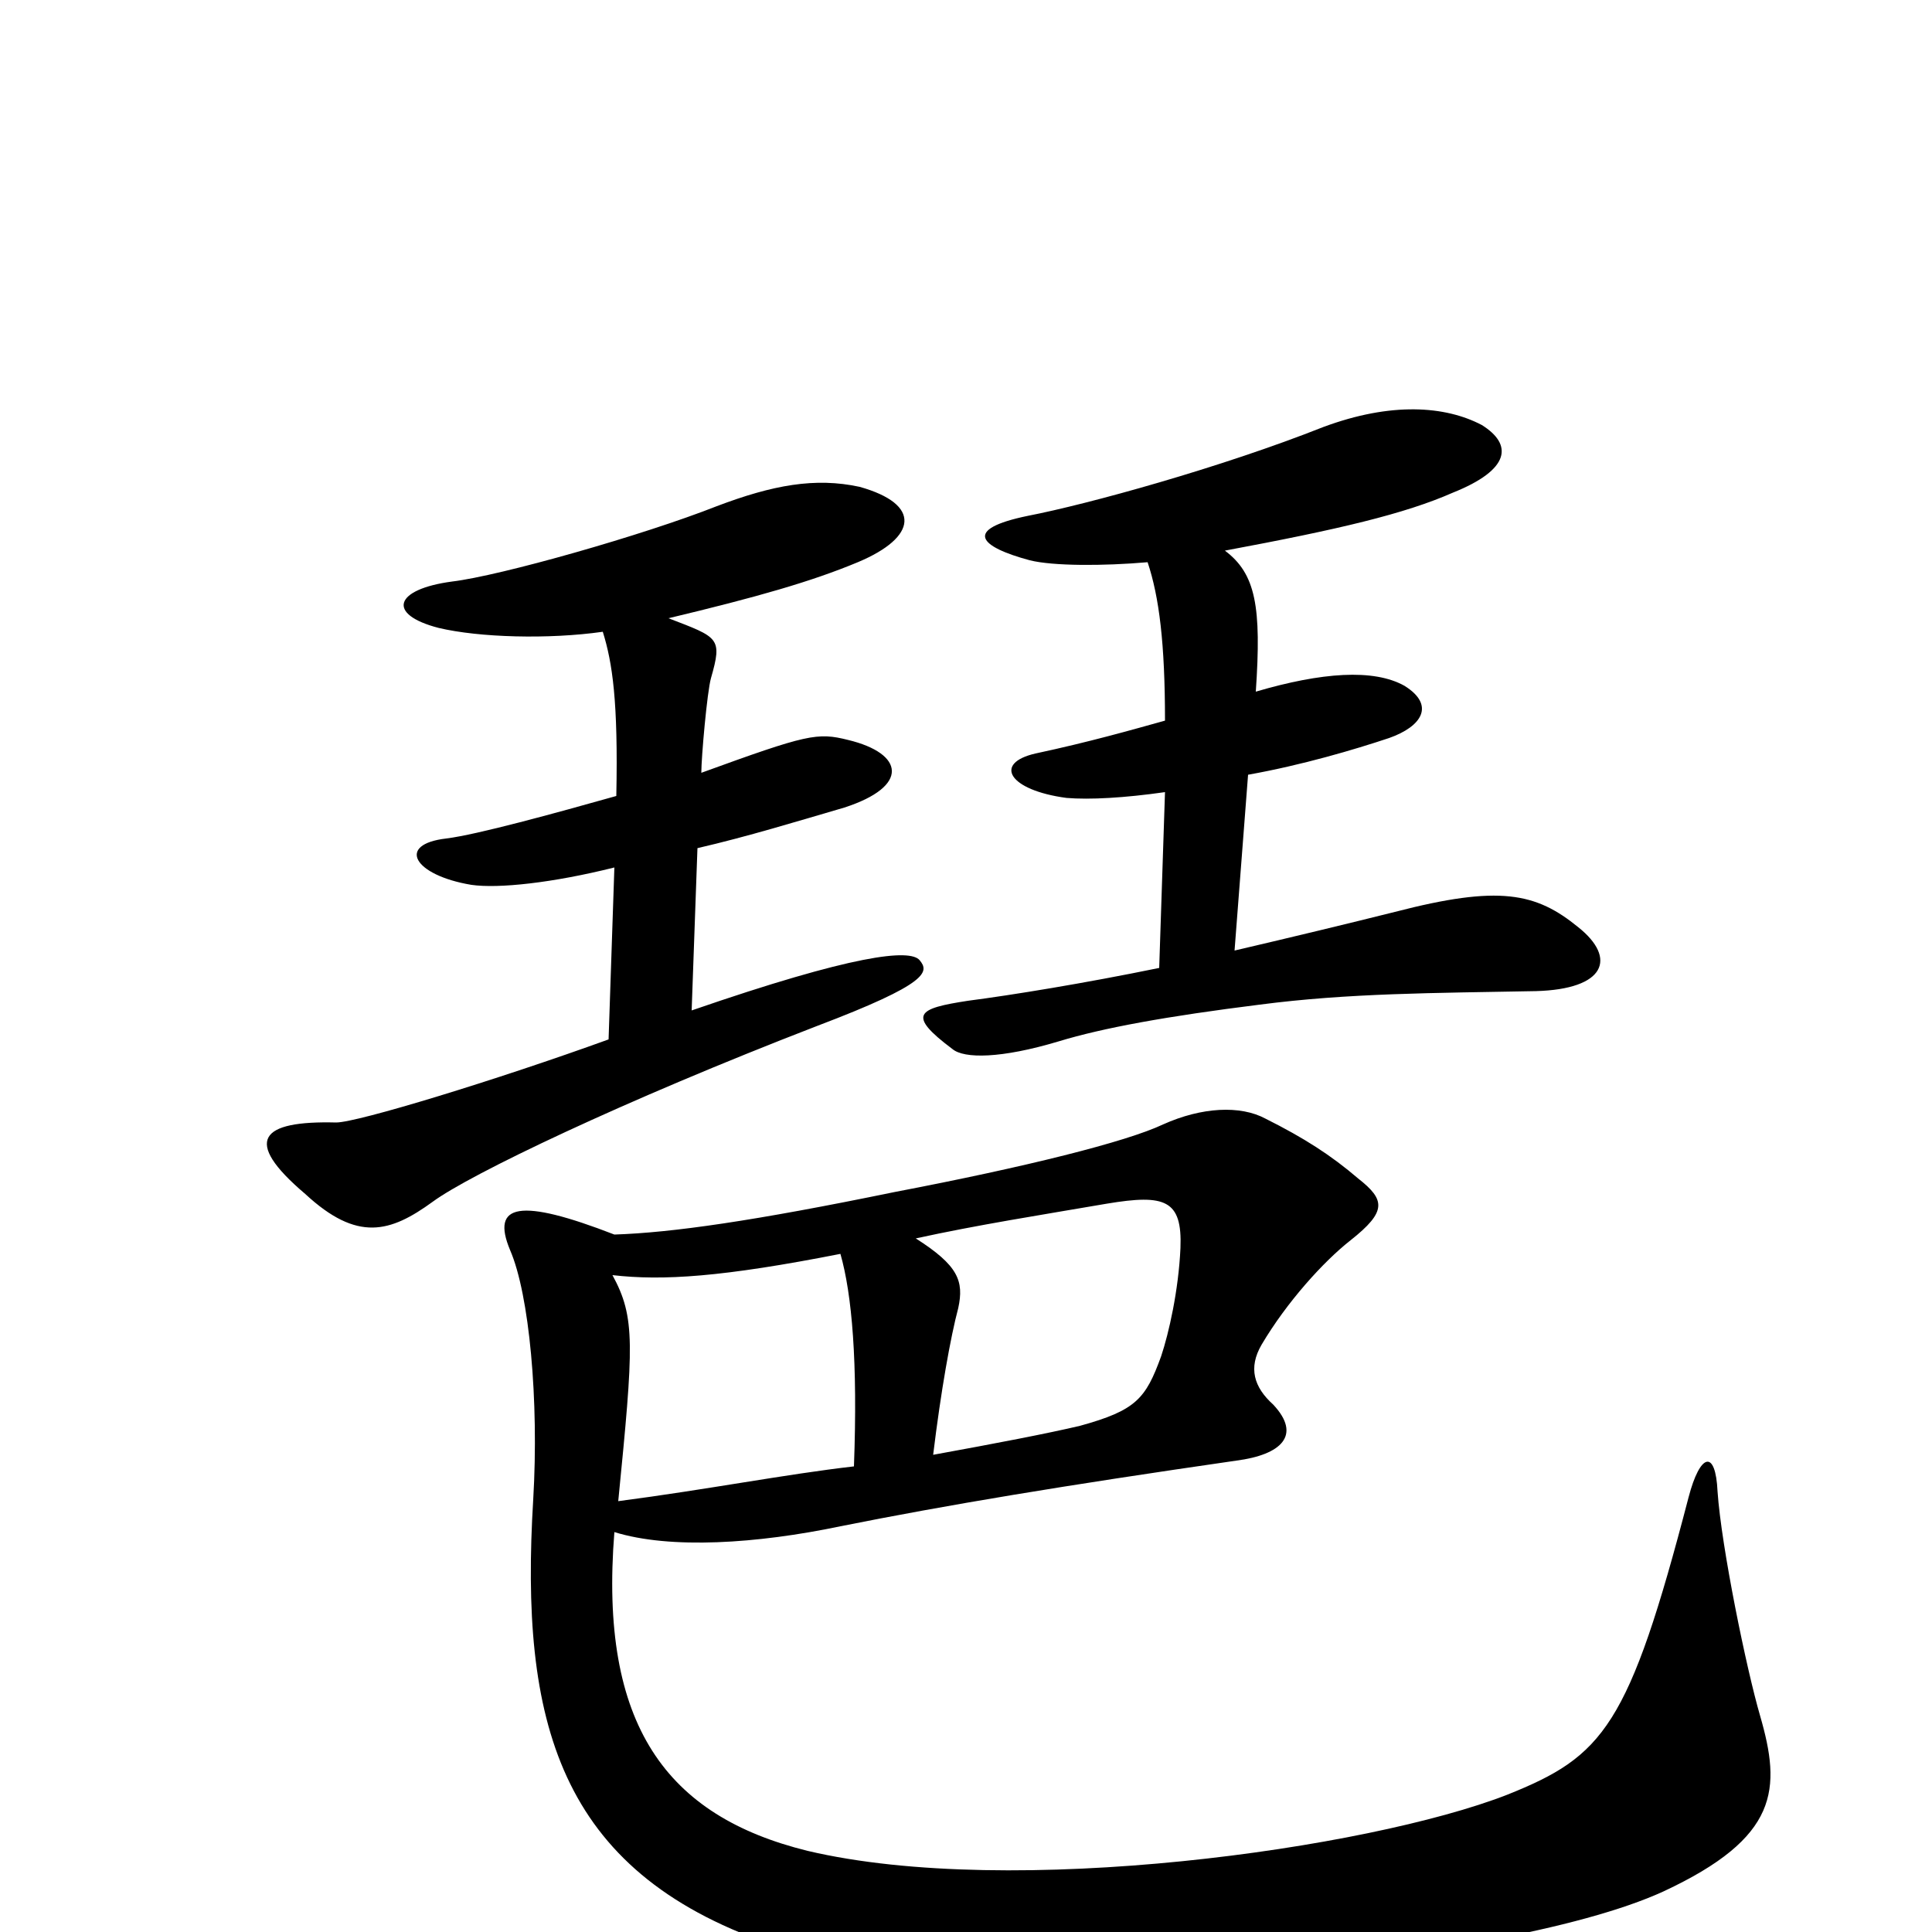 <svg xmlns="http://www.w3.org/2000/svg" viewBox="0 -1000 1000 1000">
	<path fill="#000000" d="M817 -520C795 -538 776 -542 722 -528C698 -522 669 -515 639 -508L646 -599C674 -604 701 -612 719 -618C736 -624 743 -635 727 -645C711 -654 684 -652 650 -642C653 -686 650 -703 634 -715C693 -726 727 -734 752 -745C782 -757 783 -770 767 -780C748 -790 720 -792 685 -779C632 -758 563 -739 532 -733C498 -726 507 -717 533 -710C545 -707 571 -707 594 -709C600 -691 603 -667 603 -627C585 -622 564 -616 536 -610C514 -605 522 -591 552 -587C564 -586 582 -587 603 -590L600 -499C561 -491 524 -485 501 -482C475 -478 469 -475 493 -457C499 -452 518 -452 548 -461C571 -468 604 -474 652 -480C698 -486 742 -486 795 -487C831 -488 837 -504 817 -520ZM476 -503C471 -509 442 -506 358 -477L361 -561C387 -567 413 -575 437 -582C471 -593 468 -610 439 -617C423 -621 418 -620 363 -600C363 -608 366 -642 368 -649C374 -670 372 -670 346 -680C392 -691 420 -699 444 -709C475 -722 477 -739 445 -748C422 -753 400 -749 371 -738C333 -723 259 -702 234 -699C204 -695 200 -682 227 -675C248 -670 284 -669 312 -673C317 -657 320 -637 319 -588C287 -579 247 -568 231 -566C205 -563 214 -547 244 -542C258 -540 286 -543 318 -551L315 -462C257 -441 185 -419 174 -419C135 -420 125 -410 158 -382C185 -357 202 -362 224 -378C243 -392 322 -430 423 -469C481 -491 481 -497 476 -503ZM911 -112C904 -136 891 -199 889 -228C888 -250 880 -248 874 -225C843 -106 830 -91 780 -71C708 -43 524 -17 418 -42C345 -60 310 -107 318 -207C347 -198 392 -201 435 -210C490 -221 550 -231 640 -244C663 -247 674 -257 659 -273C649 -282 646 -292 653 -304C666 -326 685 -347 699 -358C718 -373 717 -379 703 -390C689 -402 675 -411 655 -421C642 -428 622 -427 602 -418C583 -409 531 -396 463 -383C390 -368 348 -362 318 -361C269 -380 254 -377 264 -353C274 -330 279 -275 276 -224C269 -109 289 -32 398 6C506 42 776 18 861 -21C921 -49 922 -74 911 -112ZM611 -354C610 -332 605 -310 601 -298C593 -276 588 -270 559 -262C542 -258 516 -253 483 -247C487 -280 492 -308 496 -323C499 -337 496 -345 474 -359C506 -366 538 -371 573 -377C603 -382 612 -379 611 -354ZM442 -241C407 -237 366 -229 320 -223C328 -304 329 -318 317 -340C343 -337 374 -339 435 -351C441 -330 444 -295 442 -241Z"/>
</svg>